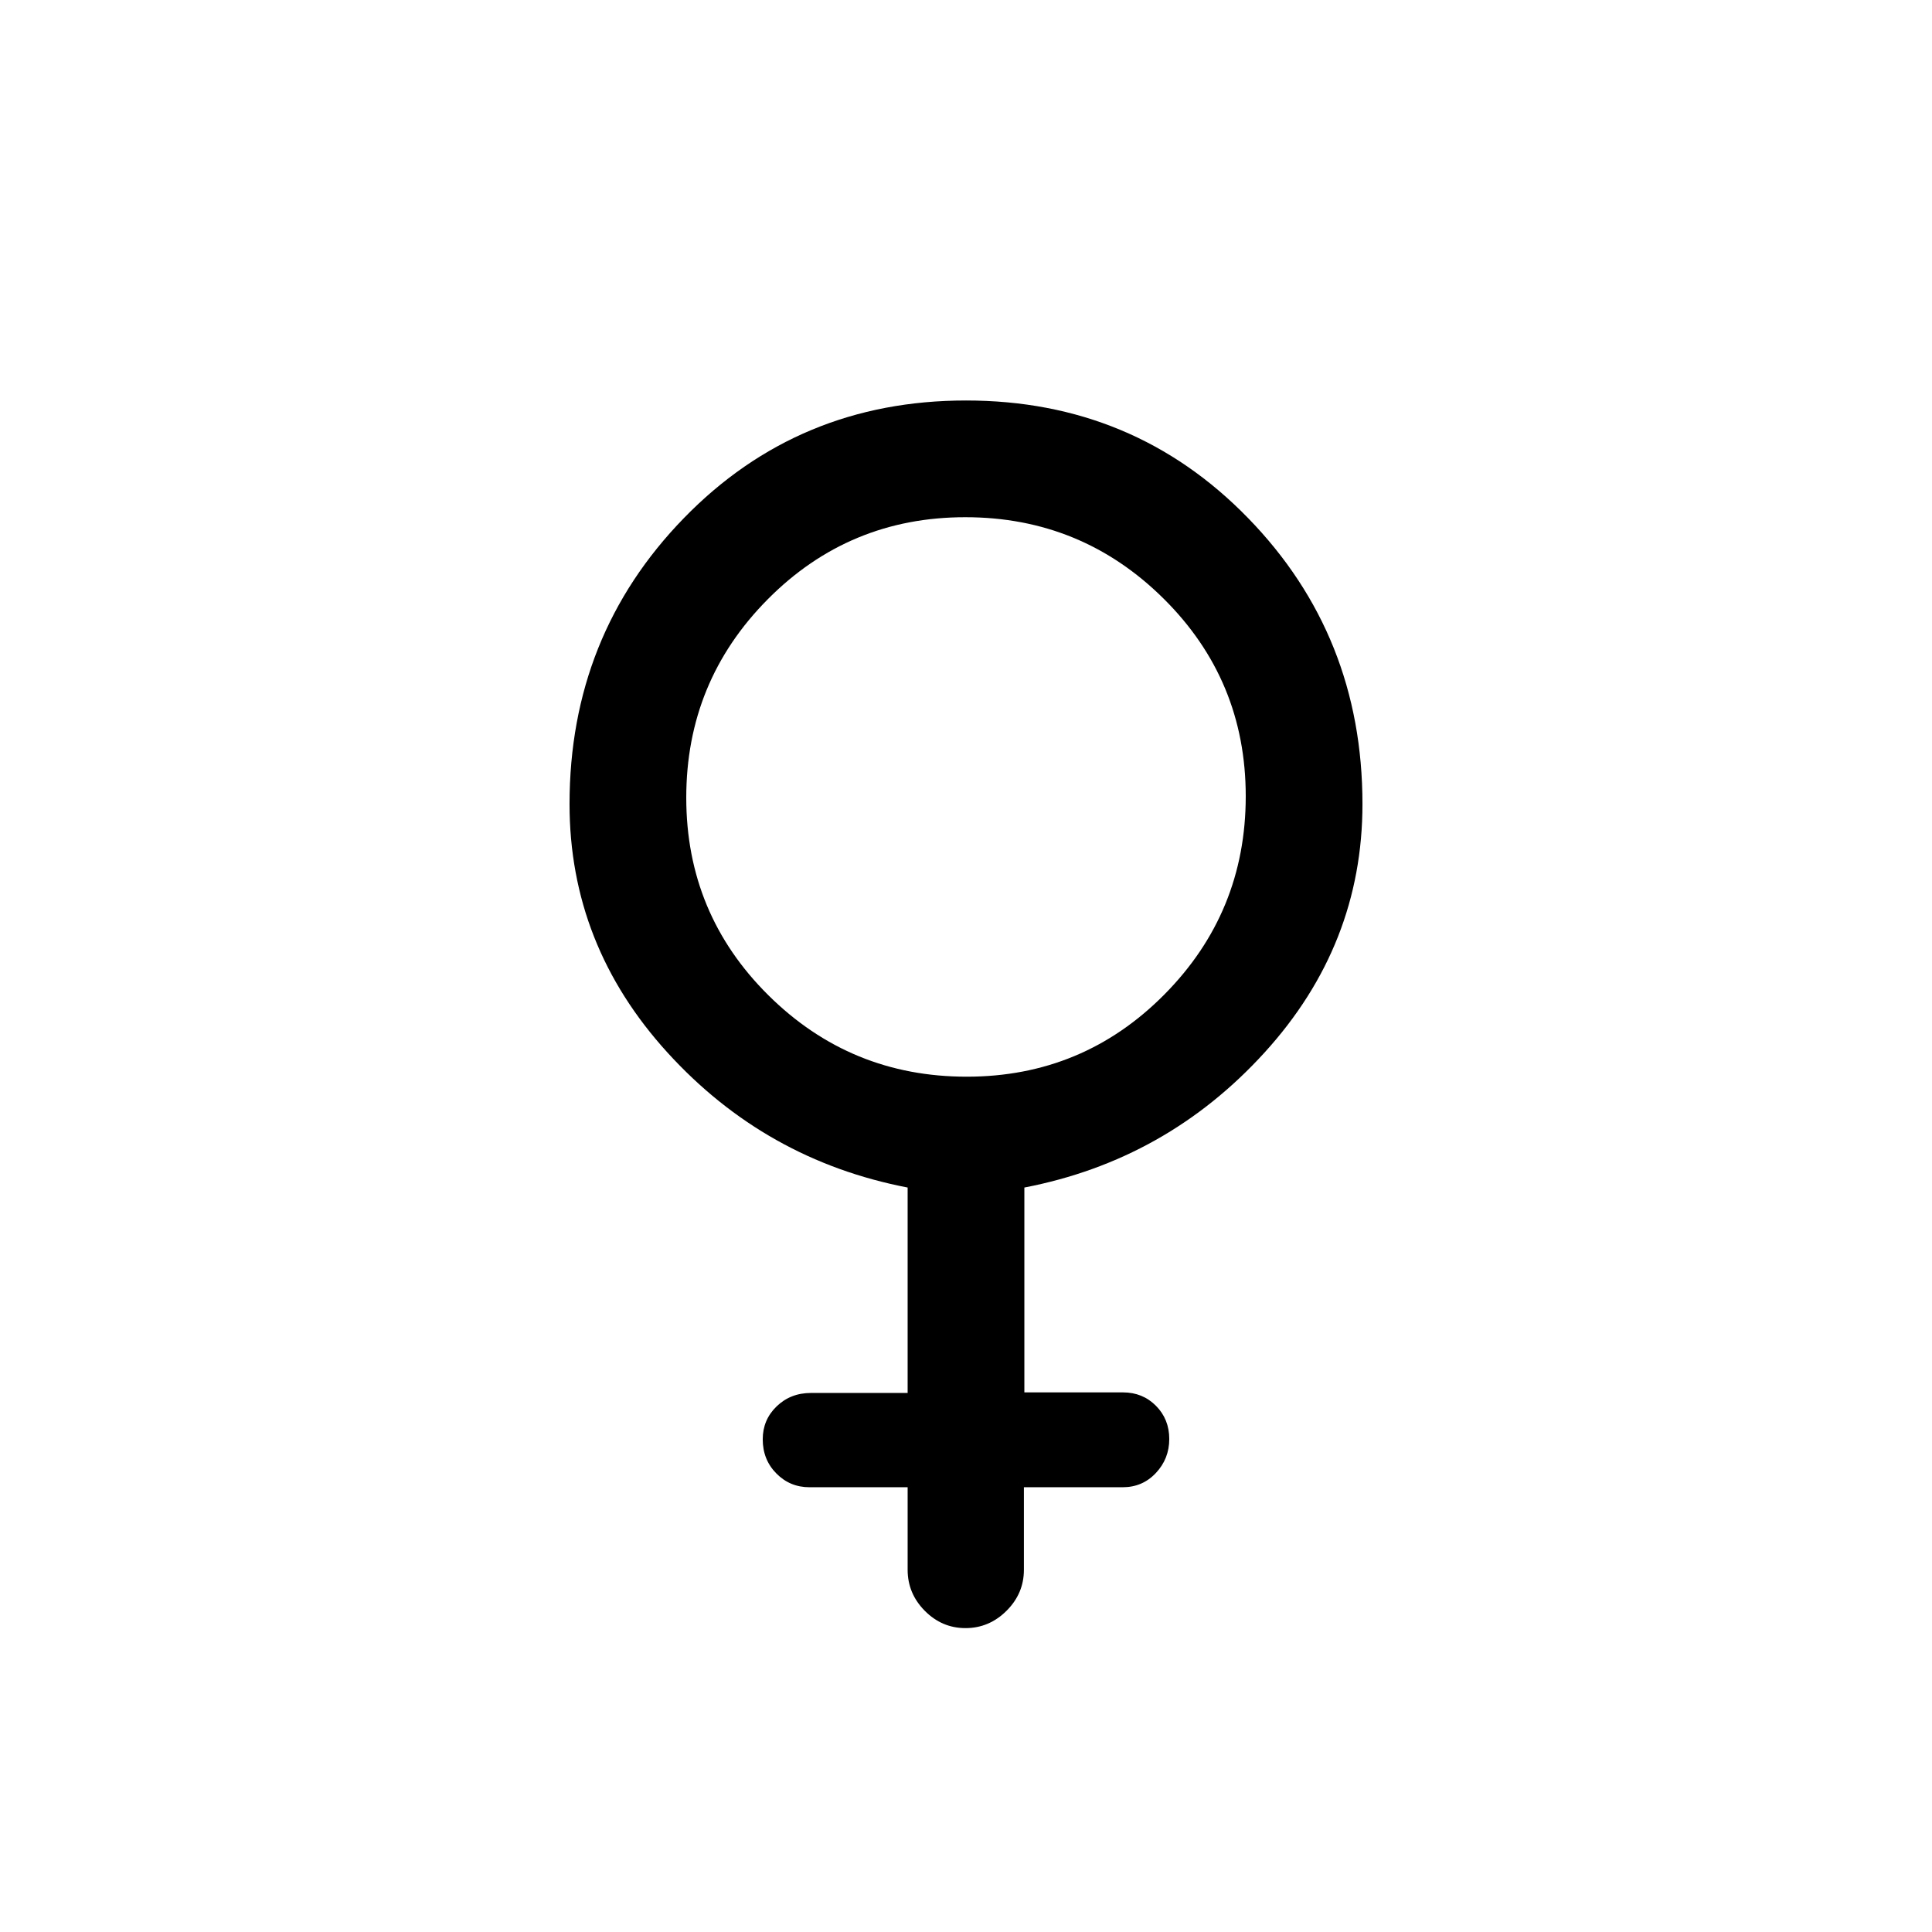 <svg xmlns="http://www.w3.org/2000/svg" height="20" viewBox="0 -960 960 960" width="20"><path d="M451-221h-48.79q-9.69 0-16.45-6.85-6.76-6.84-6.76-16.97 0-9.69 6.9-16.36t17.1-6.67h48v-102.07Q380.31-383.54 331.65-437 283-490.45 283-560.46q0-83.71 56.85-142.13Q396.69-761 480-761t140.15 58.41Q677-644.17 677-560.46q0 70.01-48.65 123.46-48.66 53.46-119.35 67.08v101.79h49q9.78 0 16.39 6.66 6.61 6.67 6.61 16.51 0 9.8-6.65 16.88-6.64 7.08-16.47 7.08h-49.11v41q0 11.8-8.64 20.4-8.65 8.6-20.37 8.6t-20.24-8.6Q451-168.2 451-180v-41Zm29.35-204q57.73 0 98.19-40.81T619-564.35q0-57.73-40.81-98.19T479.65-703q-57.73 0-98.19 40.81T341-563.65q0 57.73 40.81 98.19T480.35-425Z"/></svg>
